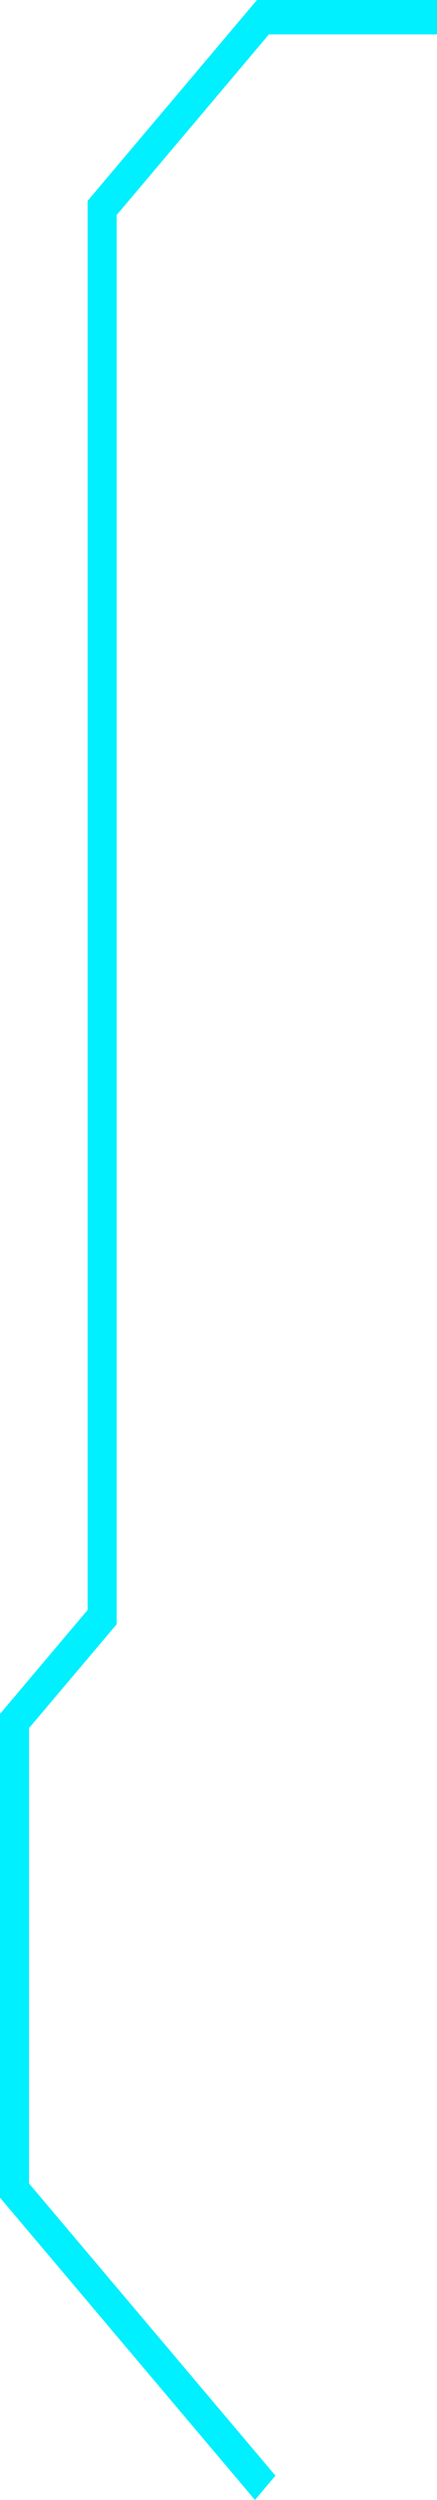 <svg width="84" height="480" viewBox="0 0 84 480" fill="none" xmlns="http://www.w3.org/2000/svg">
<path d="M49.005 480L0 421.958V329.081L16.844 309.123V38.564L49.391 0H84V6.609H51.692L22.422 41.291V311.871L5.578 331.808V419.231L52.944 475.332L49.005 480Z" fill="#00F0FF"/>
</svg>
